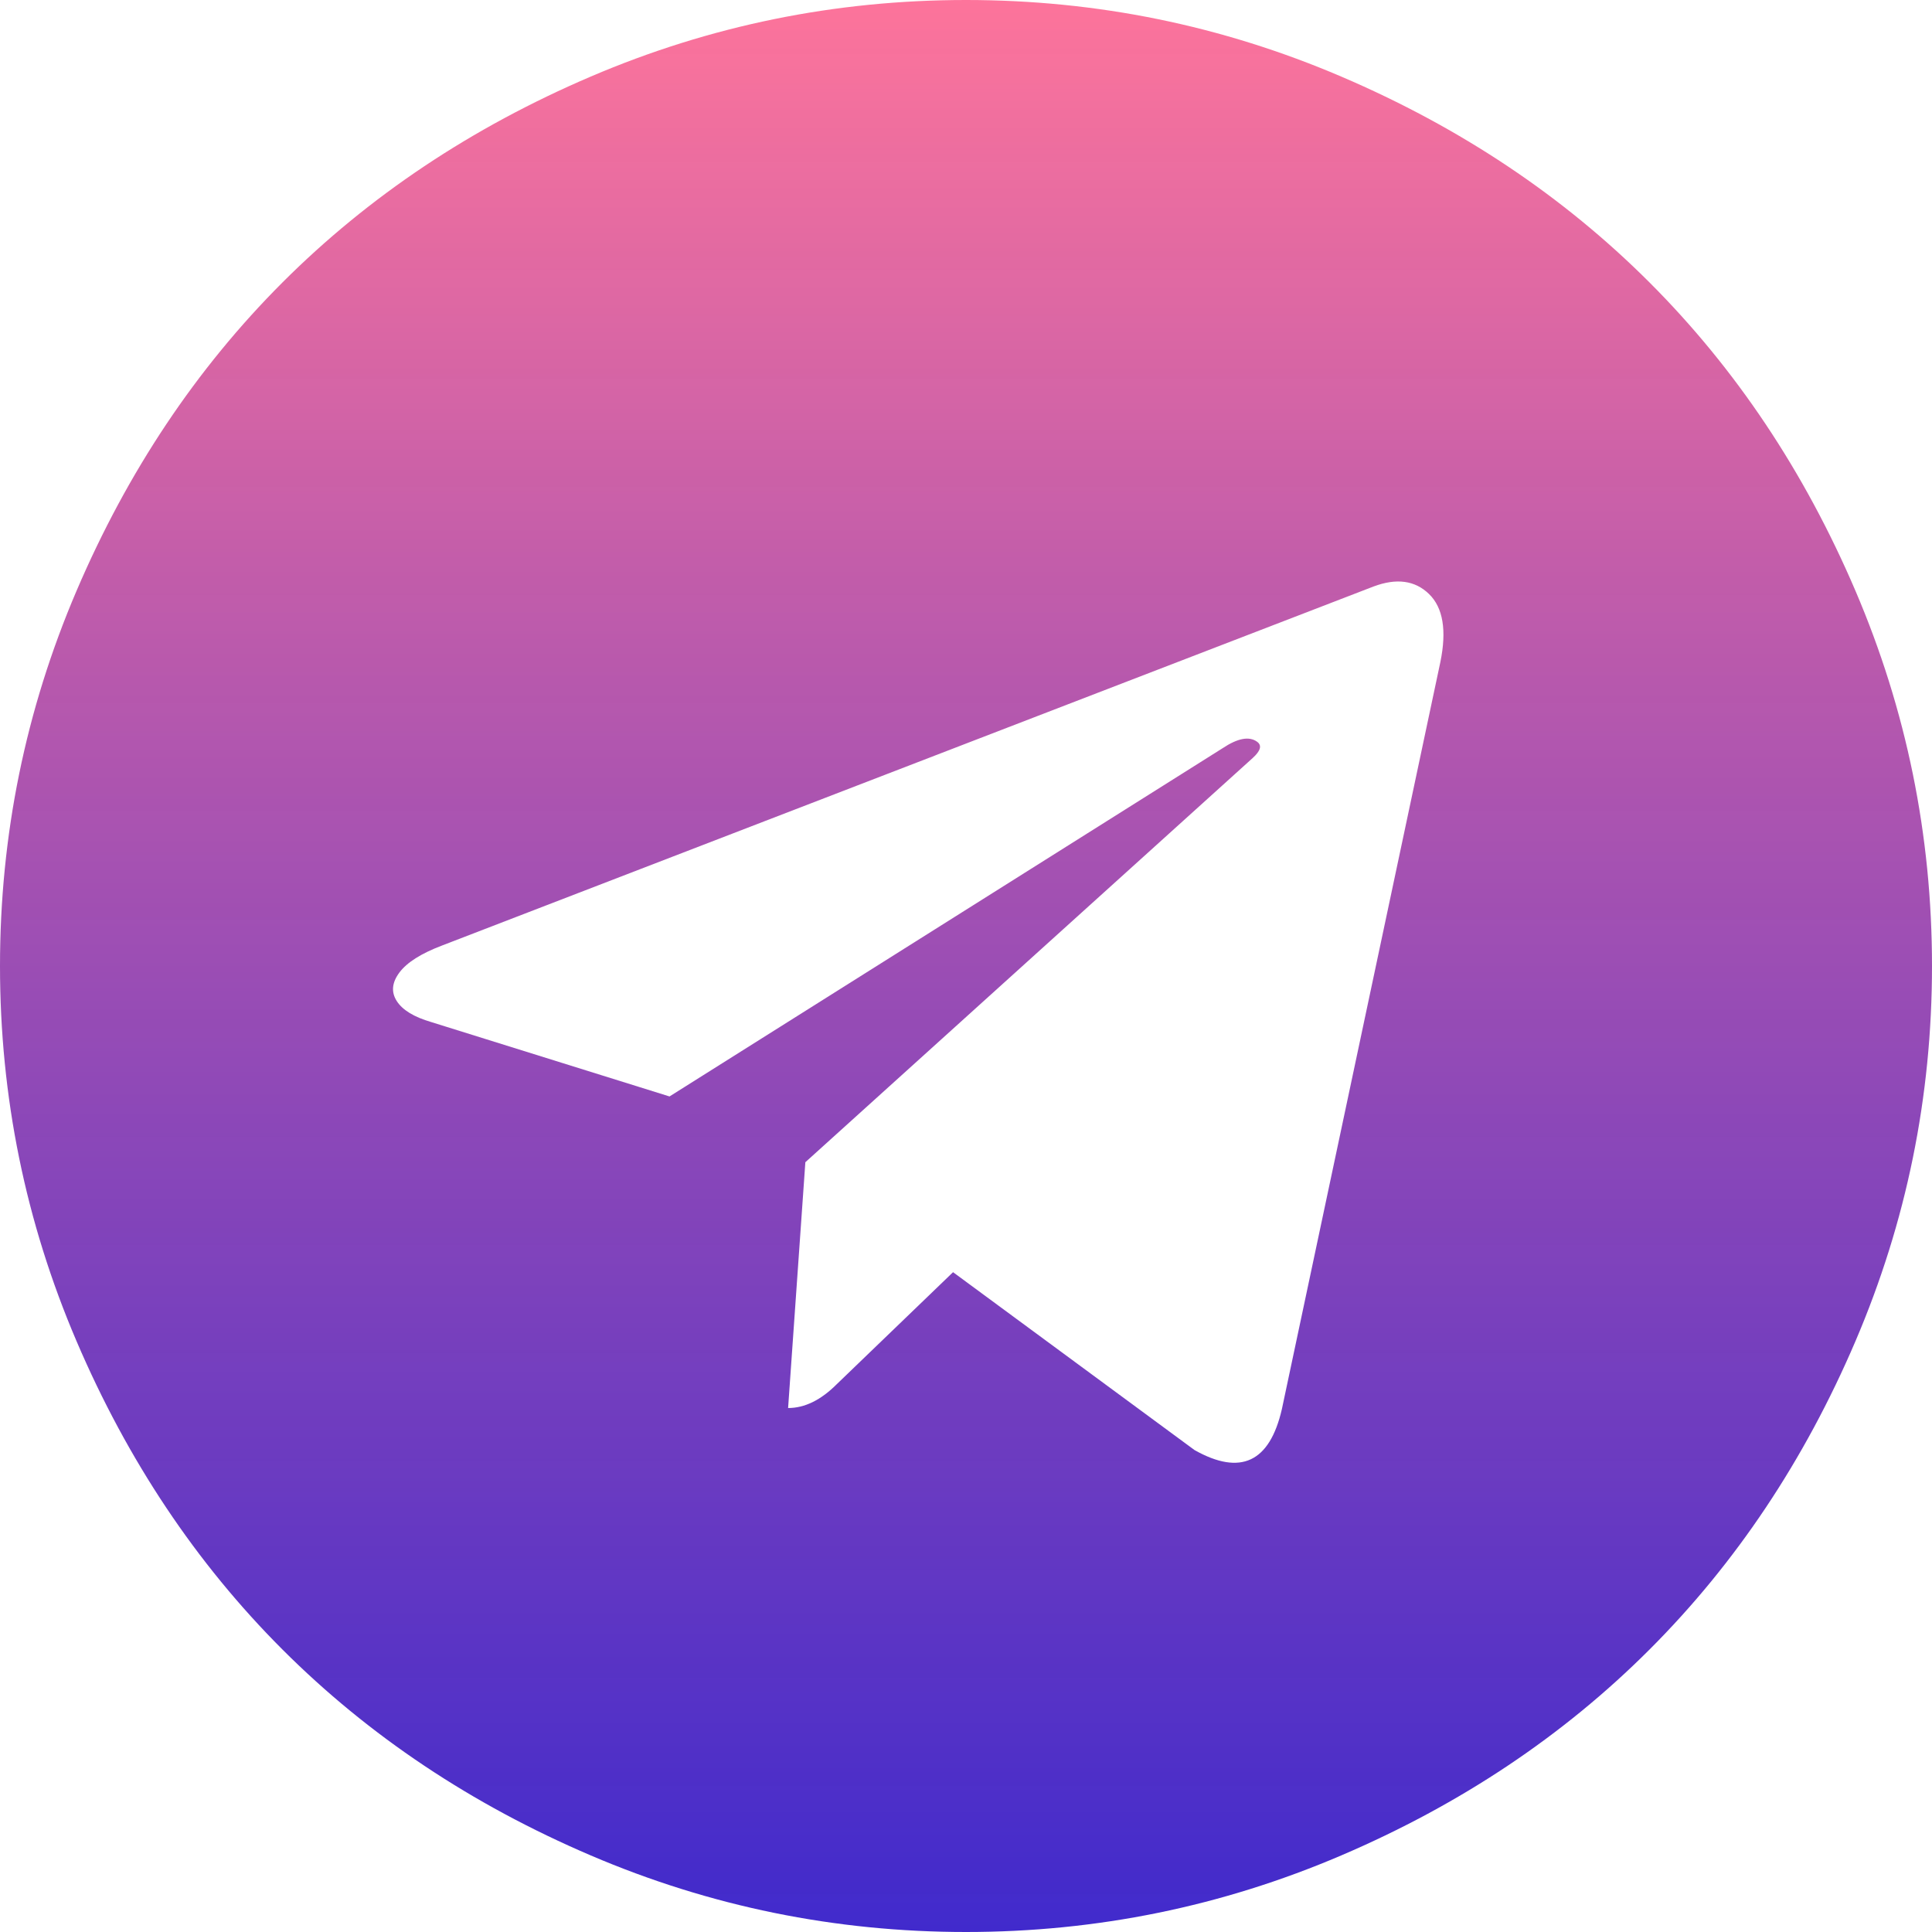 <svg width="100" height="100" viewBox="0 0 100 100" fill="none" xmlns="http://www.w3.org/2000/svg">
<path d="M66.35 72.935L74.554 34.263C74.888 32.627 74.693 31.455 73.968 30.748C73.242 30.041 72.284 29.911 71.094 30.357L22.88 48.94C21.801 49.349 21.066 49.814 20.675 50.335C20.285 50.856 20.238 51.349 20.536 51.814C20.833 52.279 21.429 52.641 22.321 52.902L34.654 56.752L63.281 38.728C64.062 38.207 64.658 38.095 65.067 38.393C65.327 38.579 65.253 38.858 64.844 39.23L41.685 60.156L40.792 72.879C41.648 72.879 42.485 72.47 43.304 71.652L49.33 65.848L61.83 75.056C64.211 76.395 65.718 75.688 66.35 72.935ZM100 50C100 56.771 98.679 63.244 96.038 69.42C93.397 75.595 89.844 80.915 85.379 85.379C80.915 89.844 75.595 93.397 69.42 96.038C63.244 98.679 56.771 100 50 100C43.229 100 36.756 98.679 30.58 96.038C24.405 93.397 19.085 89.844 14.62 85.379C10.156 80.915 6.603 75.595 3.962 69.42C1.321 63.244 0 56.771 0 50C0 43.229 1.321 36.756 3.962 30.58C6.603 24.405 10.156 19.085 14.62 14.62C19.085 10.156 24.405 6.603 30.58 3.962C36.756 1.321 43.229 0 50 0C56.771 0 63.244 1.321 69.42 3.962C75.595 6.603 80.915 10.156 85.379 14.62C89.844 19.085 93.397 24.405 96.038 30.58C98.679 36.756 100 43.229 100 50Z" fill="url(#paint0_linear)"/>
<defs>
<linearGradient id="paint0_linear" x1="50" y1="0" x2="50" y2="100" gradientUnits="userSpaceOnUse">
<stop stop-color="#FD749B"/>
<stop offset="1" stop-color="#321AC8" stop-opacity="0.93"/>
</linearGradient>
</defs>
</svg>
